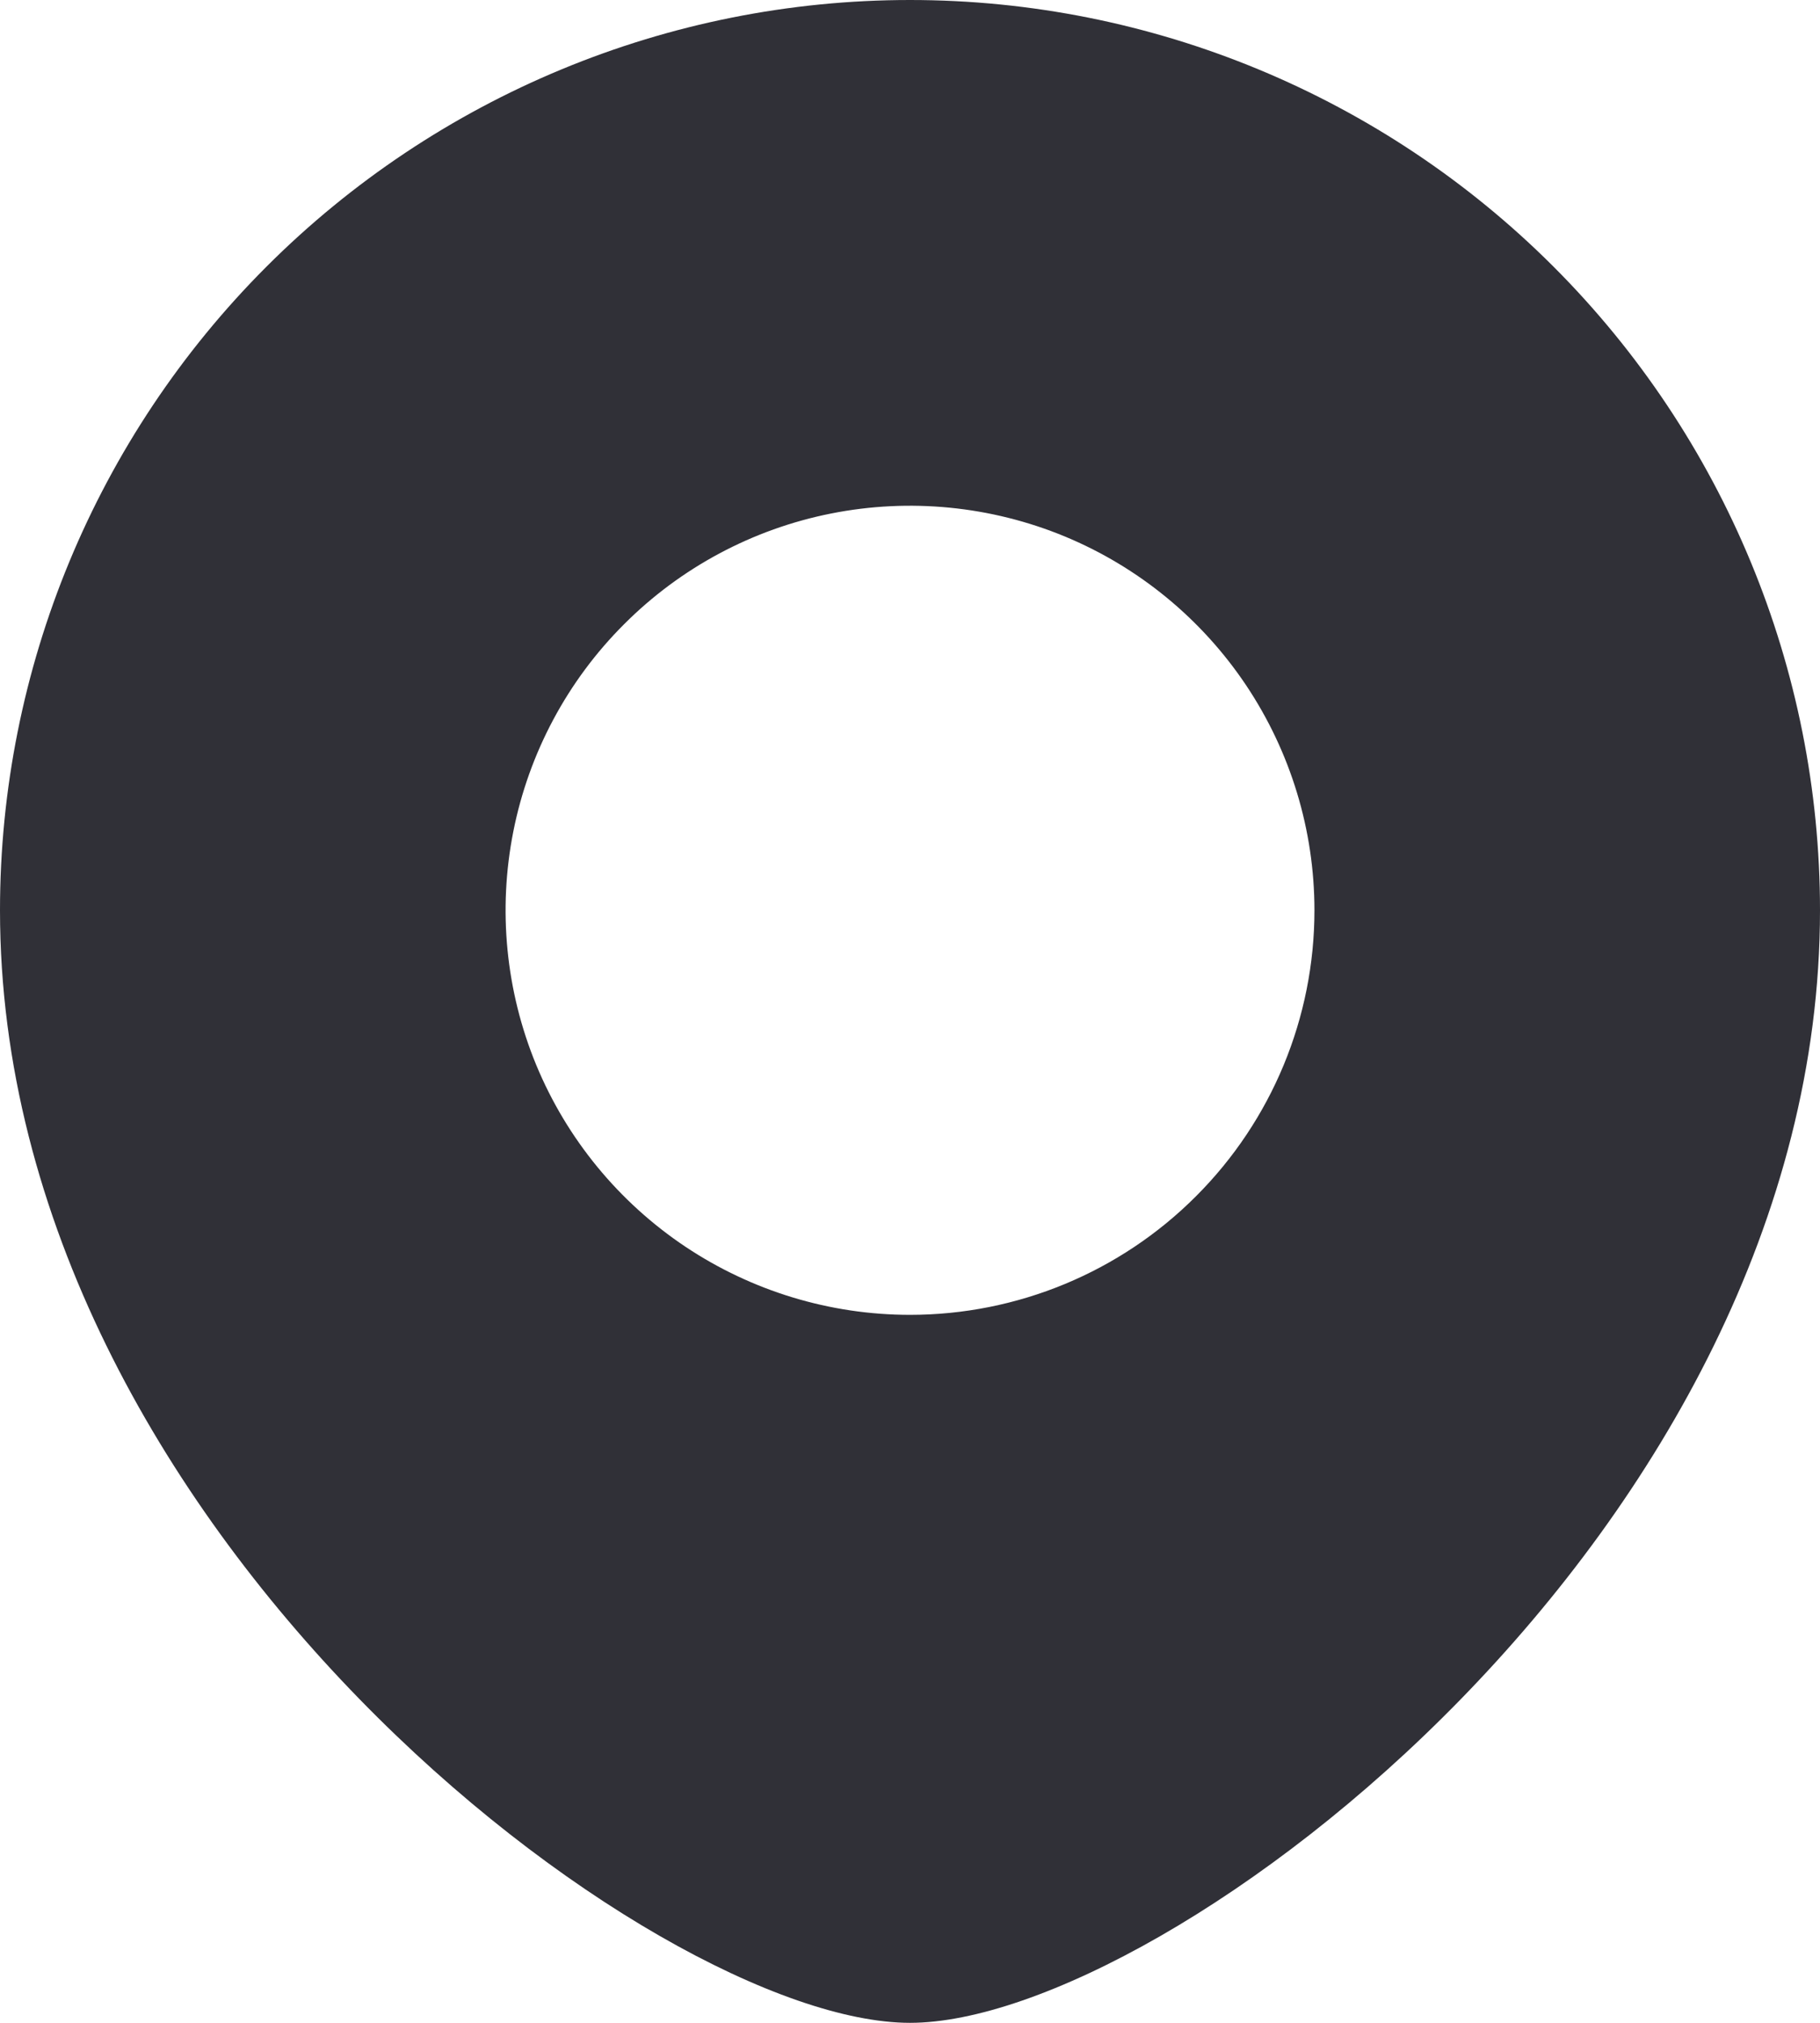 <svg width="18" height="20" viewBox="0 0 18 20" fill="none" xmlns="http://www.w3.org/2000/svg">
<path d="M9 0C6.613 0 4.324 0.948 2.636 2.636C0.948 4.324 0 6.613 0 9C0 15.12 6.47 20 9 20C11.53 20 18 15.13 18 9C18 6.613 17.052 4.324 15.364 2.636C13.676 0.948 11.387 0 9 0ZM9 13C8.209 13 7.436 12.765 6.778 12.326C6.12 11.886 5.607 11.262 5.304 10.531C5.002 9.8 4.923 8.996 5.077 8.22C5.231 7.444 5.612 6.731 6.172 6.172C6.731 5.612 7.444 5.231 8.22 5.077C8.996 4.923 9.8 5.002 10.531 5.304C11.262 5.607 11.886 6.12 12.326 6.778C12.765 7.436 13 8.209 13 9C13 10.061 12.579 11.078 11.828 11.828C11.078 12.579 10.061 13 9 13Z" fill="#303037"/>
</svg>
